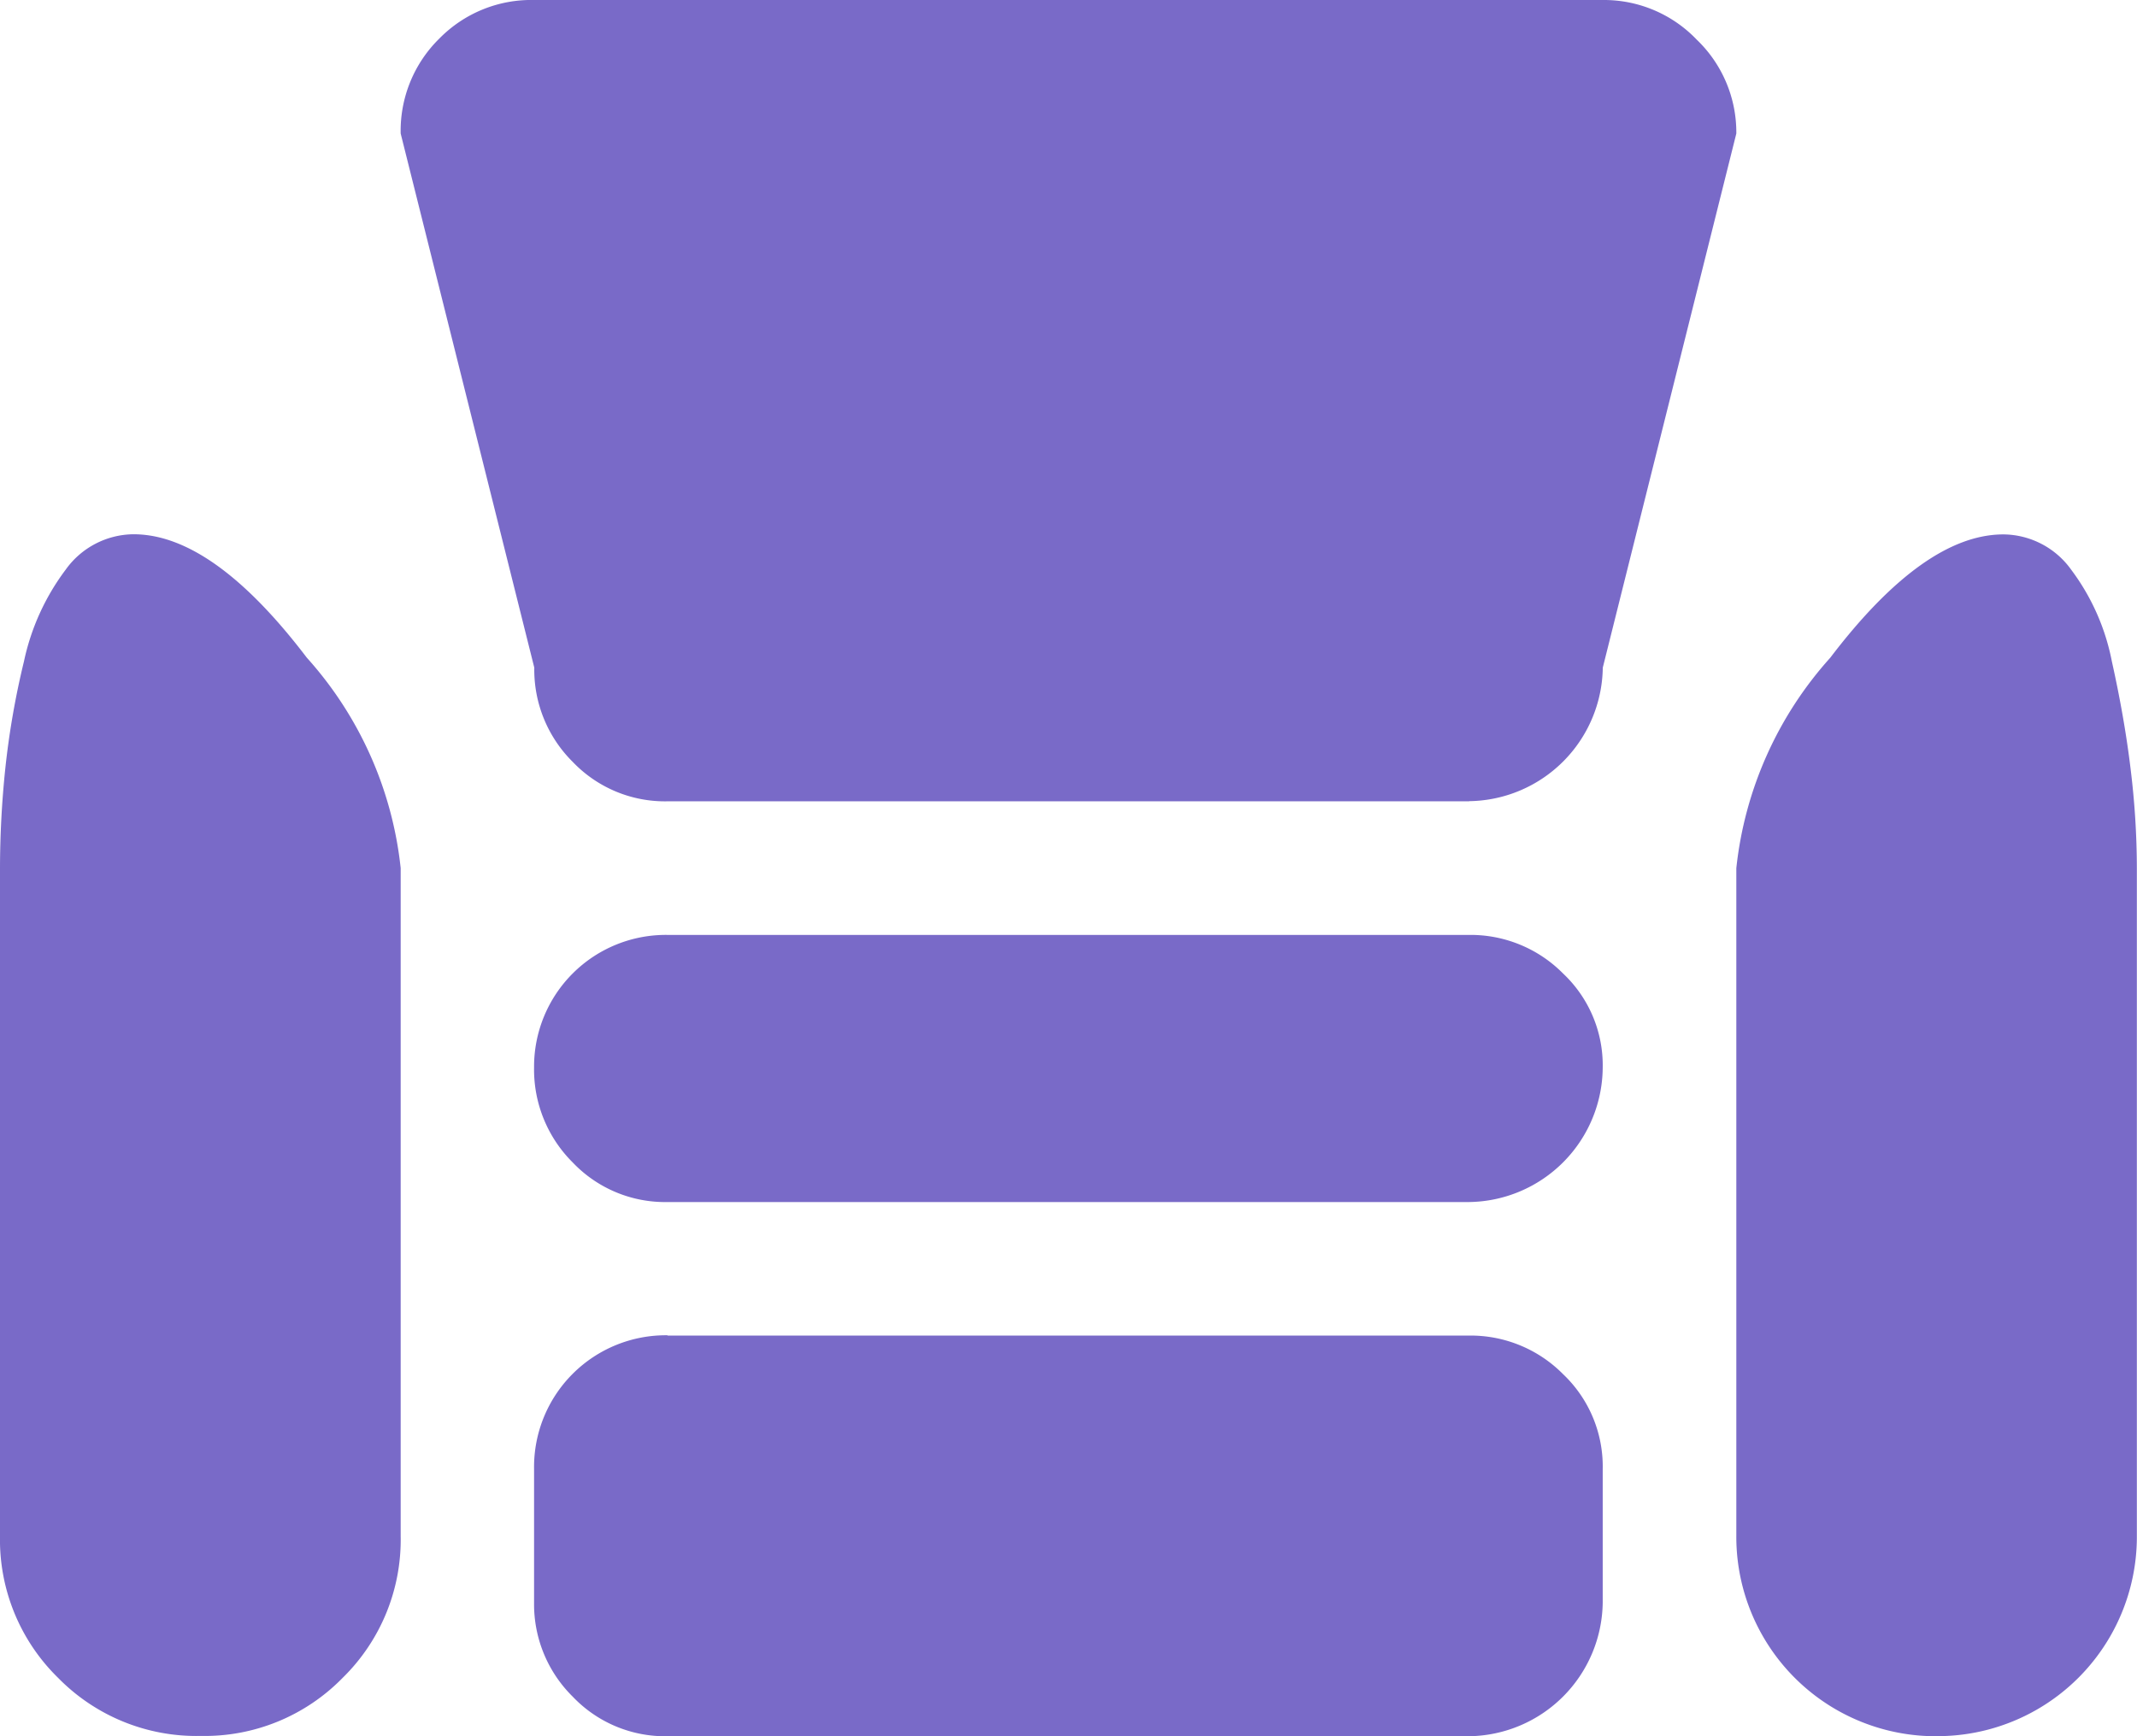 <svg xmlns="http://www.w3.org/2000/svg" width="29.446" height="23.926" viewBox="0 0 29.446 23.926"><path d="M26.686,23.925a2.748,2.748,0,0,1-2.761-2.761v-9.2a5.15,5.15,0,0,1,1.294-2.9q1.294-1.7,2.387-1.7a1.161,1.161,0,0,1,.935.489A3.08,3.08,0,0,1,29.1,9.116q.173.776.258,1.481a11.3,11.3,0,0,1,.086,1.366v9.2a2.748,2.748,0,0,1-2.761,2.761ZM20.244,11.042H9.2A1.756,1.756,0,0,1,7.893,10.5,1.789,1.789,0,0,1,7.362,9.2L5.521,1.84A1.78,1.78,0,0,1,6.053.532,1.774,1.774,0,0,1,7.362,0H22.085a1.769,1.769,0,0,1,1.294.546,1.769,1.769,0,0,1,.546,1.294L22.085,9.2a1.866,1.866,0,0,1-1.84,1.84ZM5.521,21.165a2.664,2.664,0,0,1-.8,1.956,2.658,2.658,0,0,1-1.956.8A2.667,2.667,0,0,1,.8,23.12,2.661,2.661,0,0,1,0,21.165v-9.2A13.439,13.439,0,0,1,.072,10.6,11.274,11.274,0,0,1,.33,9.115,3.209,3.209,0,0,1,.905,7.85a1.161,1.161,0,0,1,.935-.488q1.093,0,2.387,1.7a5.15,5.15,0,0,1,1.294,2.9ZM9.2,12.883H20.244a1.793,1.793,0,0,1,1.294.532,1.737,1.737,0,0,1,.546,1.294,1.866,1.866,0,0,1-1.84,1.855H9.2a1.756,1.756,0,0,1-1.309-.546,1.806,1.806,0,0,1-.532-1.309A1.816,1.816,0,0,1,9.2,12.883Zm0,5.521H20.244a1.793,1.793,0,0,1,1.294.532,1.754,1.754,0,0,1,.546,1.309v1.84a1.866,1.866,0,0,1-1.84,1.84H9.2a1.756,1.756,0,0,1-1.309-.546,1.789,1.789,0,0,1-.532-1.294v-1.84A1.816,1.816,0,0,1,9.2,18.4Z" fill="#796ac8"/></svg>
